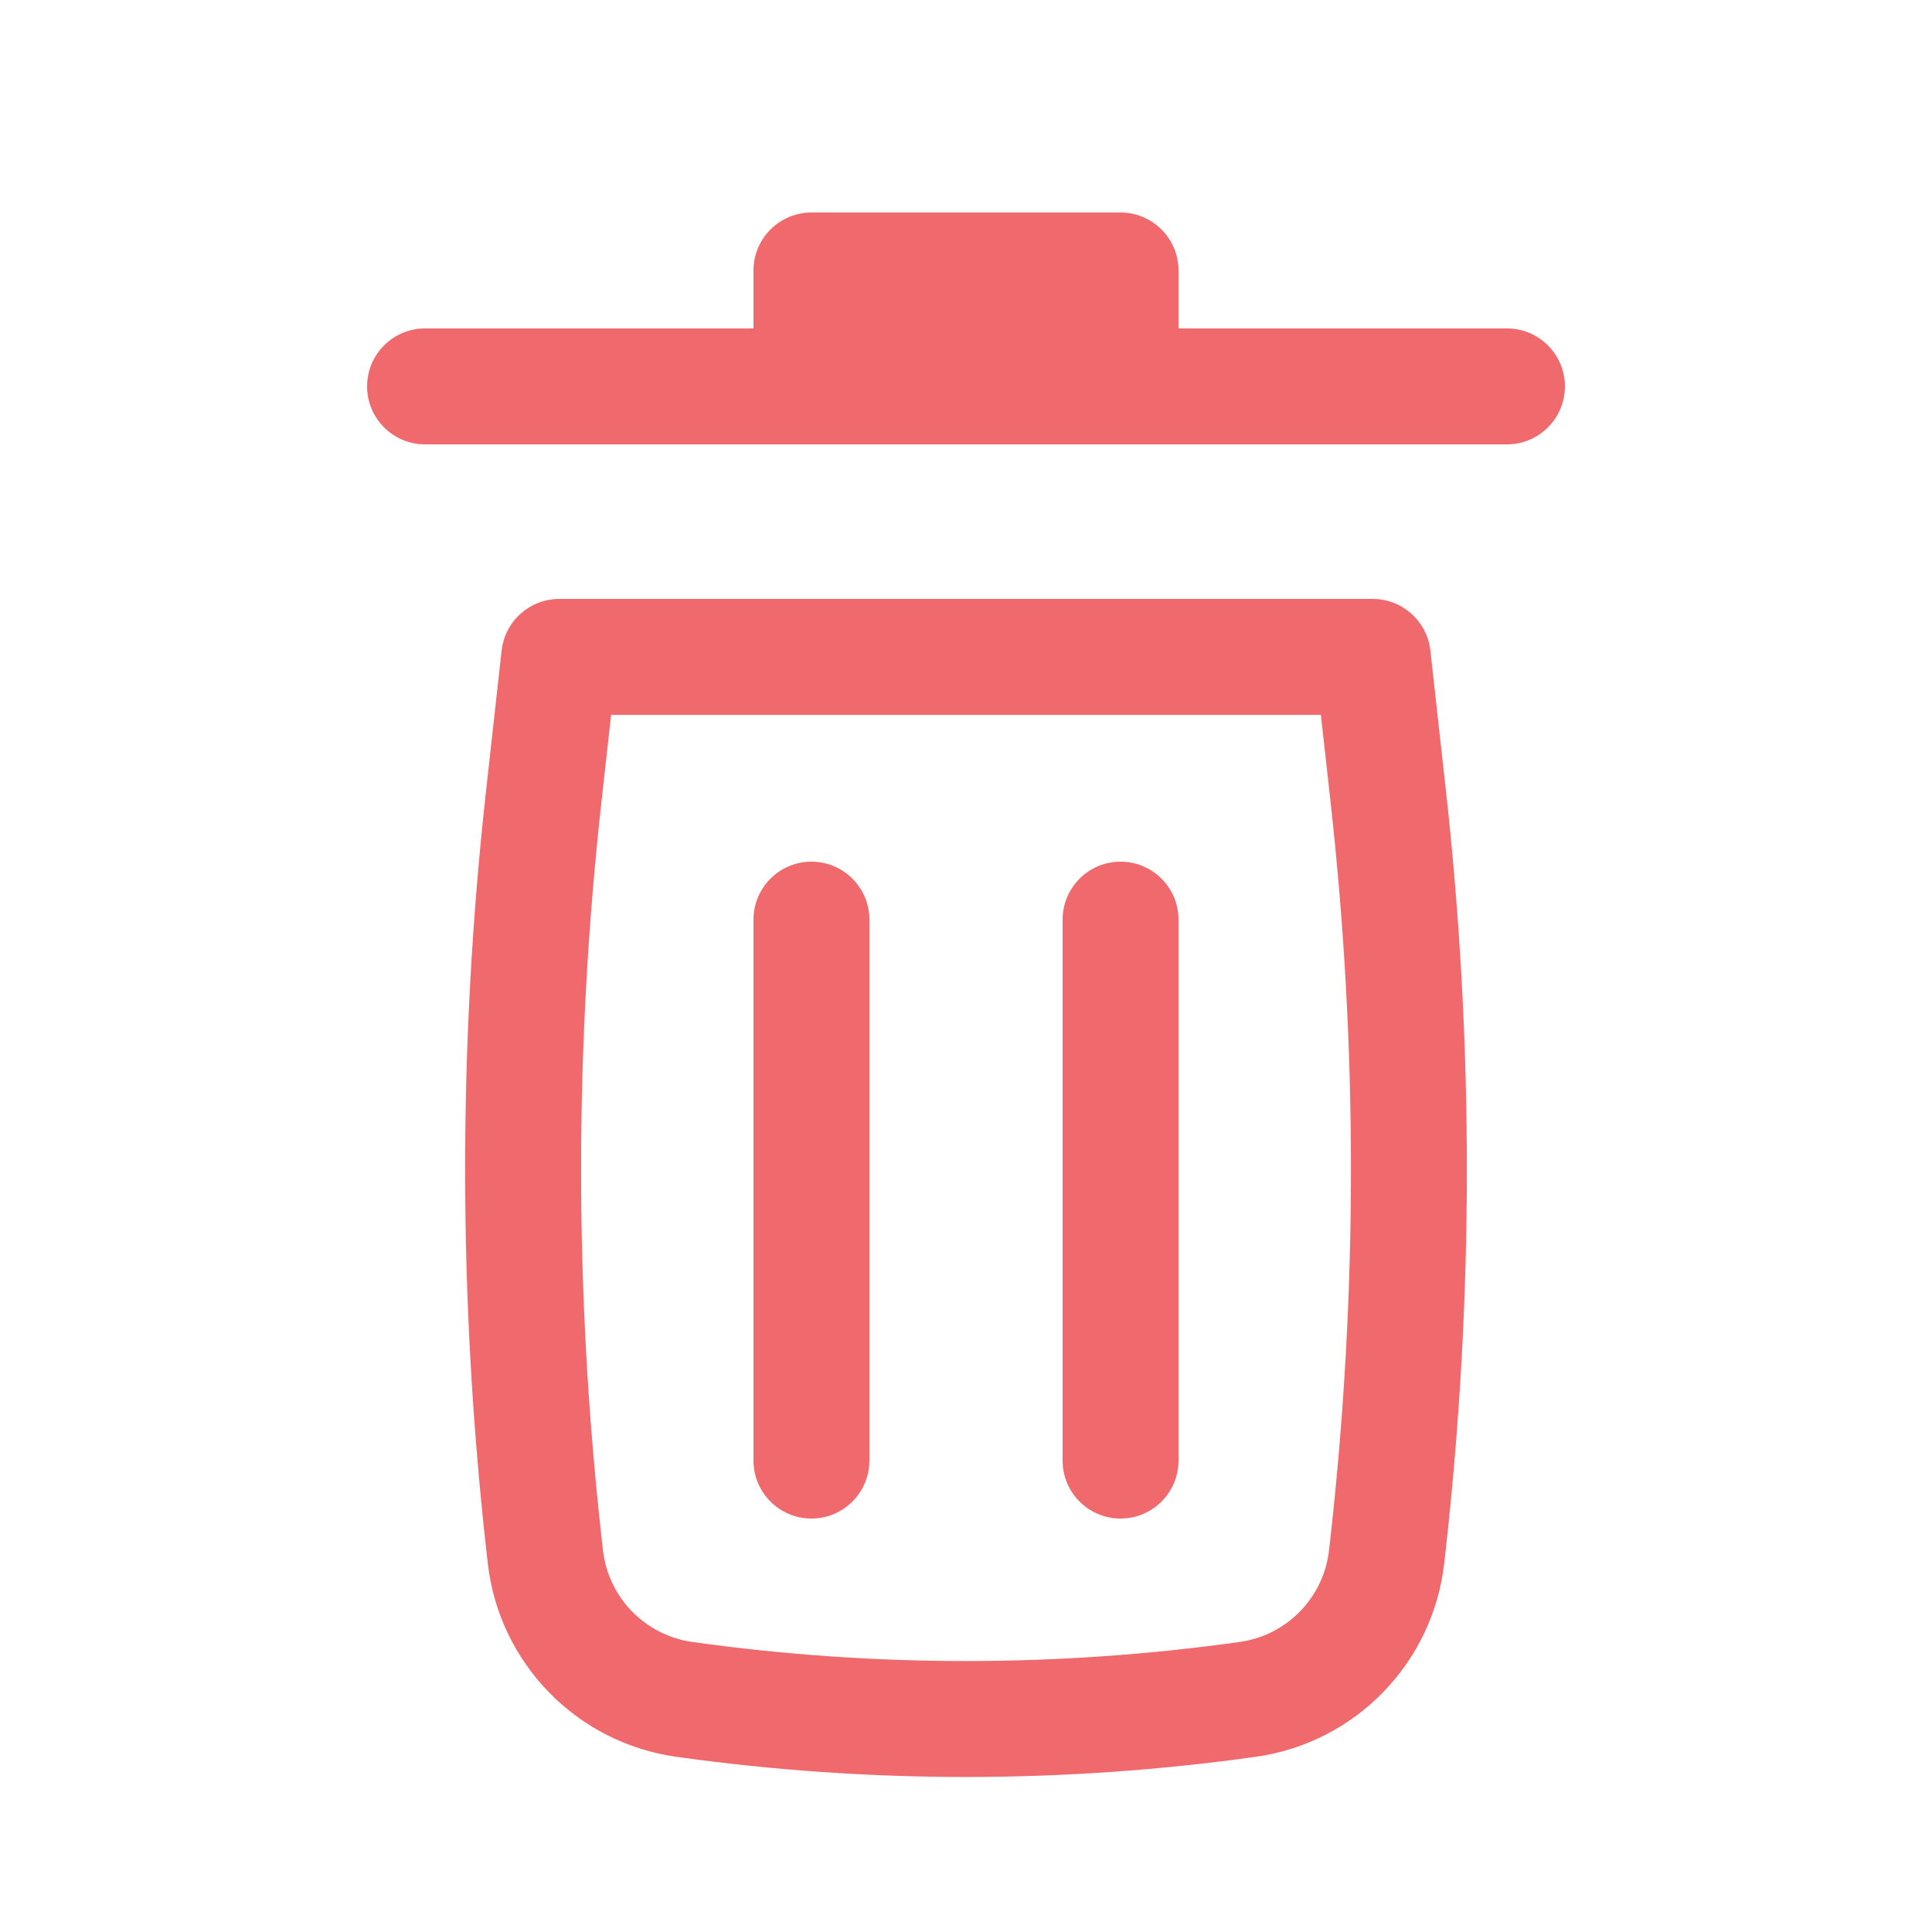 <svg width="25" height="25" viewBox="0 0 25 25" fill="none" xmlns="http://www.w3.org/2000/svg">
<path d="M10.5 2.75C10.086 2.75 9.75 3.086 9.75 3.5V4.25H5.5C5.086 4.25 4.75 4.586 4.75 5C4.75 5.414 5.086 5.75 5.5 5.75H19.5C19.914 5.75 20.25 5.414 20.25 5C20.25 4.586 19.914 4.25 19.5 4.25H15.25V3.5C15.25 3.086 14.914 2.75 14.5 2.75H10.5Z" fill="#F06A6D"/>
<path d="M10.5 11.15C10.914 11.15 11.25 11.486 11.25 11.9L11.25 18.9C11.25 19.314 10.914 19.65 10.5 19.65C10.086 19.65 9.75 19.314 9.75 18.9L9.75 11.9C9.75 11.486 10.086 11.15 10.5 11.15Z" fill="#F06A6D"/>
<path d="M15.25 11.9C15.25 11.486 14.914 11.15 14.5 11.15C14.086 11.15 13.75 11.486 13.75 11.9V18.9C13.75 19.314 14.086 19.65 14.5 19.65C14.914 19.65 15.25 19.314 15.25 18.9V11.9Z" fill="#F06A6D"/>
<path fill-rule="evenodd" clip-rule="evenodd" d="M6.491 8.417C6.534 8.037 6.855 7.75 7.237 7.75H17.763C18.145 7.75 18.466 8.037 18.509 8.417L18.709 10.219C19.072 13.484 19.072 16.779 18.709 20.045L18.689 20.222C18.545 21.518 17.54 22.552 16.249 22.733C13.762 23.081 11.238 23.081 8.751 22.733C7.46 22.552 6.455 21.518 6.311 20.222L6.291 20.045C5.928 16.779 5.928 13.484 6.291 10.219L6.491 8.417ZM7.908 9.25L7.782 10.384C7.432 13.539 7.432 16.724 7.782 19.879L7.802 20.056C7.87 20.671 8.347 21.161 8.959 21.247C11.308 21.576 13.692 21.576 16.041 21.247C16.654 21.161 17.13 20.671 17.198 20.056L17.218 19.879C17.569 16.724 17.569 13.539 17.218 10.384L17.092 9.25H7.908Z" fill="#F06A6D"/>
</svg>
